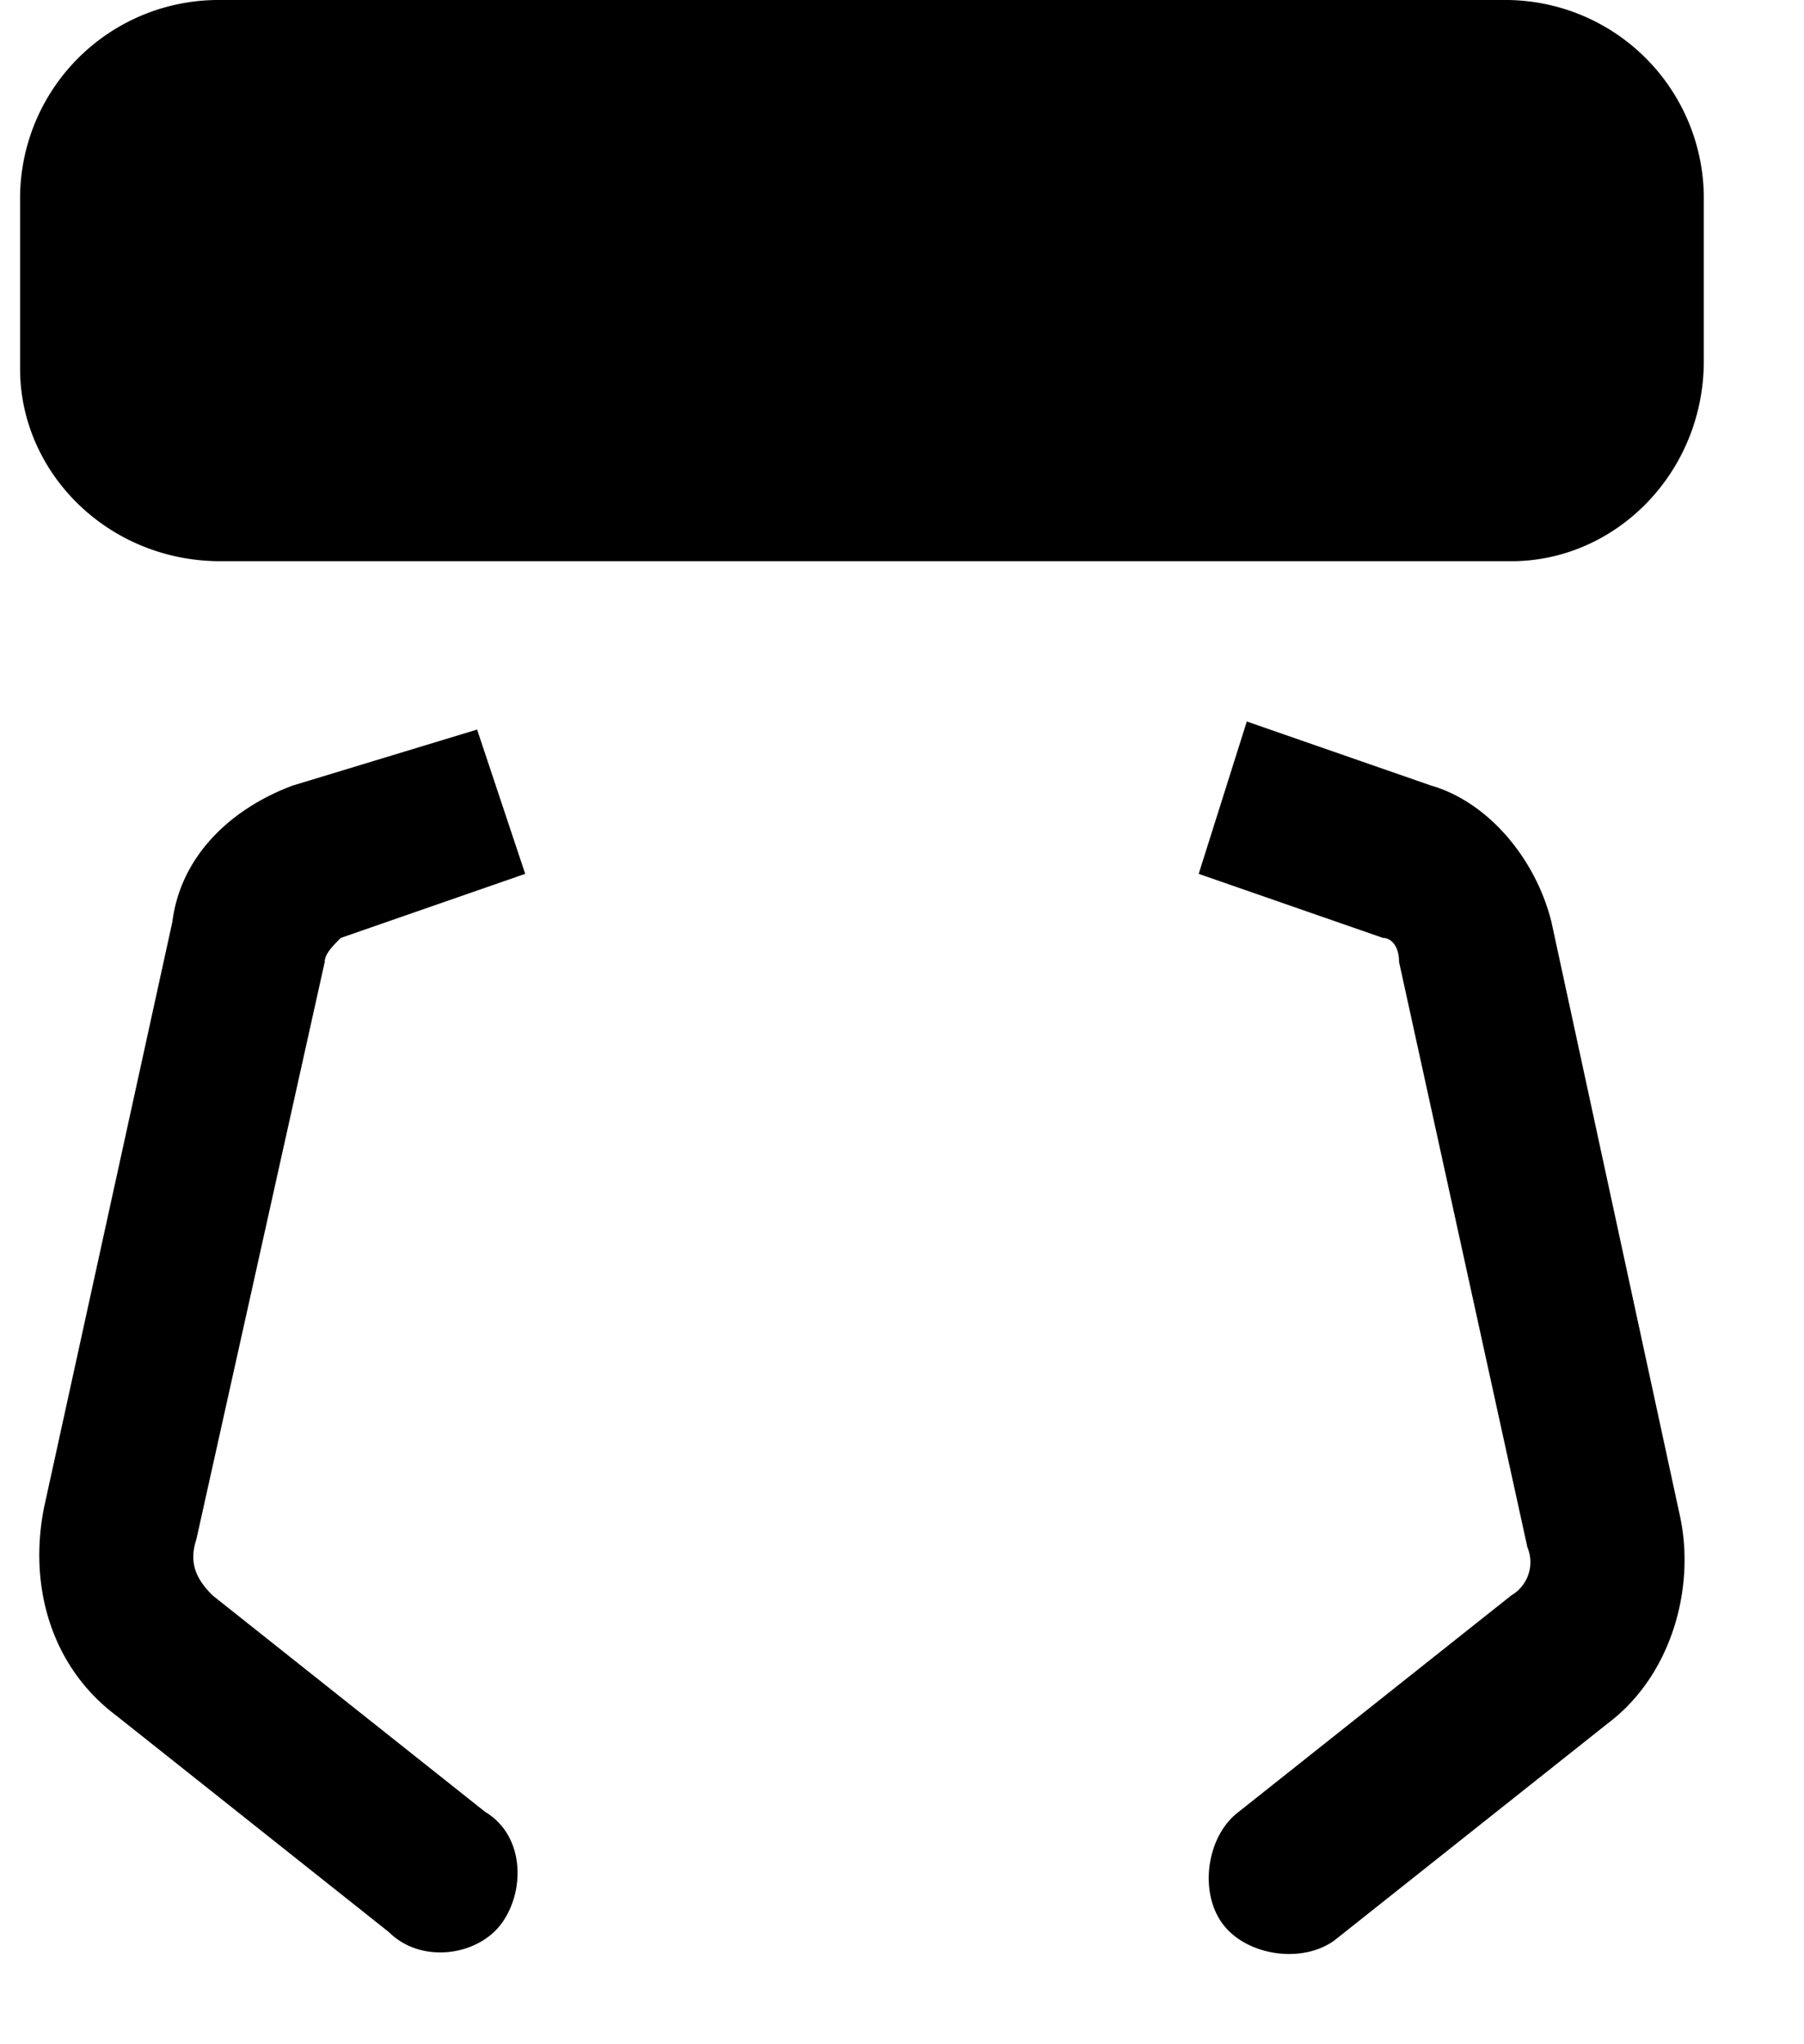 <svg xmlns="http://www.w3.org/2000/svg" width="15" height="17" fill="none"><path fill="currentColor" d="M12.9 7.667c-.133-.534-.533-1-1-1.134L10.367 6l-.4 1.267L11.5 7.8c.067 0 .133.067.133.2l1.067 4.867a.32.32 0 0 1-.133.4l-2.267 1.8c-.267.2-.333.666-.133.933s.666.333.933.133l2.267-1.8c.533-.4.733-1.133.6-1.733zM12.5 0H1.833A1.65 1.65 0 0 0 .167 1.667v1.4c0 .866.733 1.6 1.666 1.6h10.734c.866 0 1.6-.734 1.6-1.667V1.667A1.65 1.65 0 0 0 12.5 0M1.633 12.8 2.7 8c0-.067.067-.133.133-.2l1.534-.533-.4-1.2-1.534.466c-.533.2-.933.6-1 1.134L.367 12.533c-.134.667.066 1.334.6 1.734l2.266 1.8c.267.266.734.2.934-.067s.2-.733-.134-.933l-2.266-1.8c-.134-.134-.2-.267-.134-.467"/></svg>